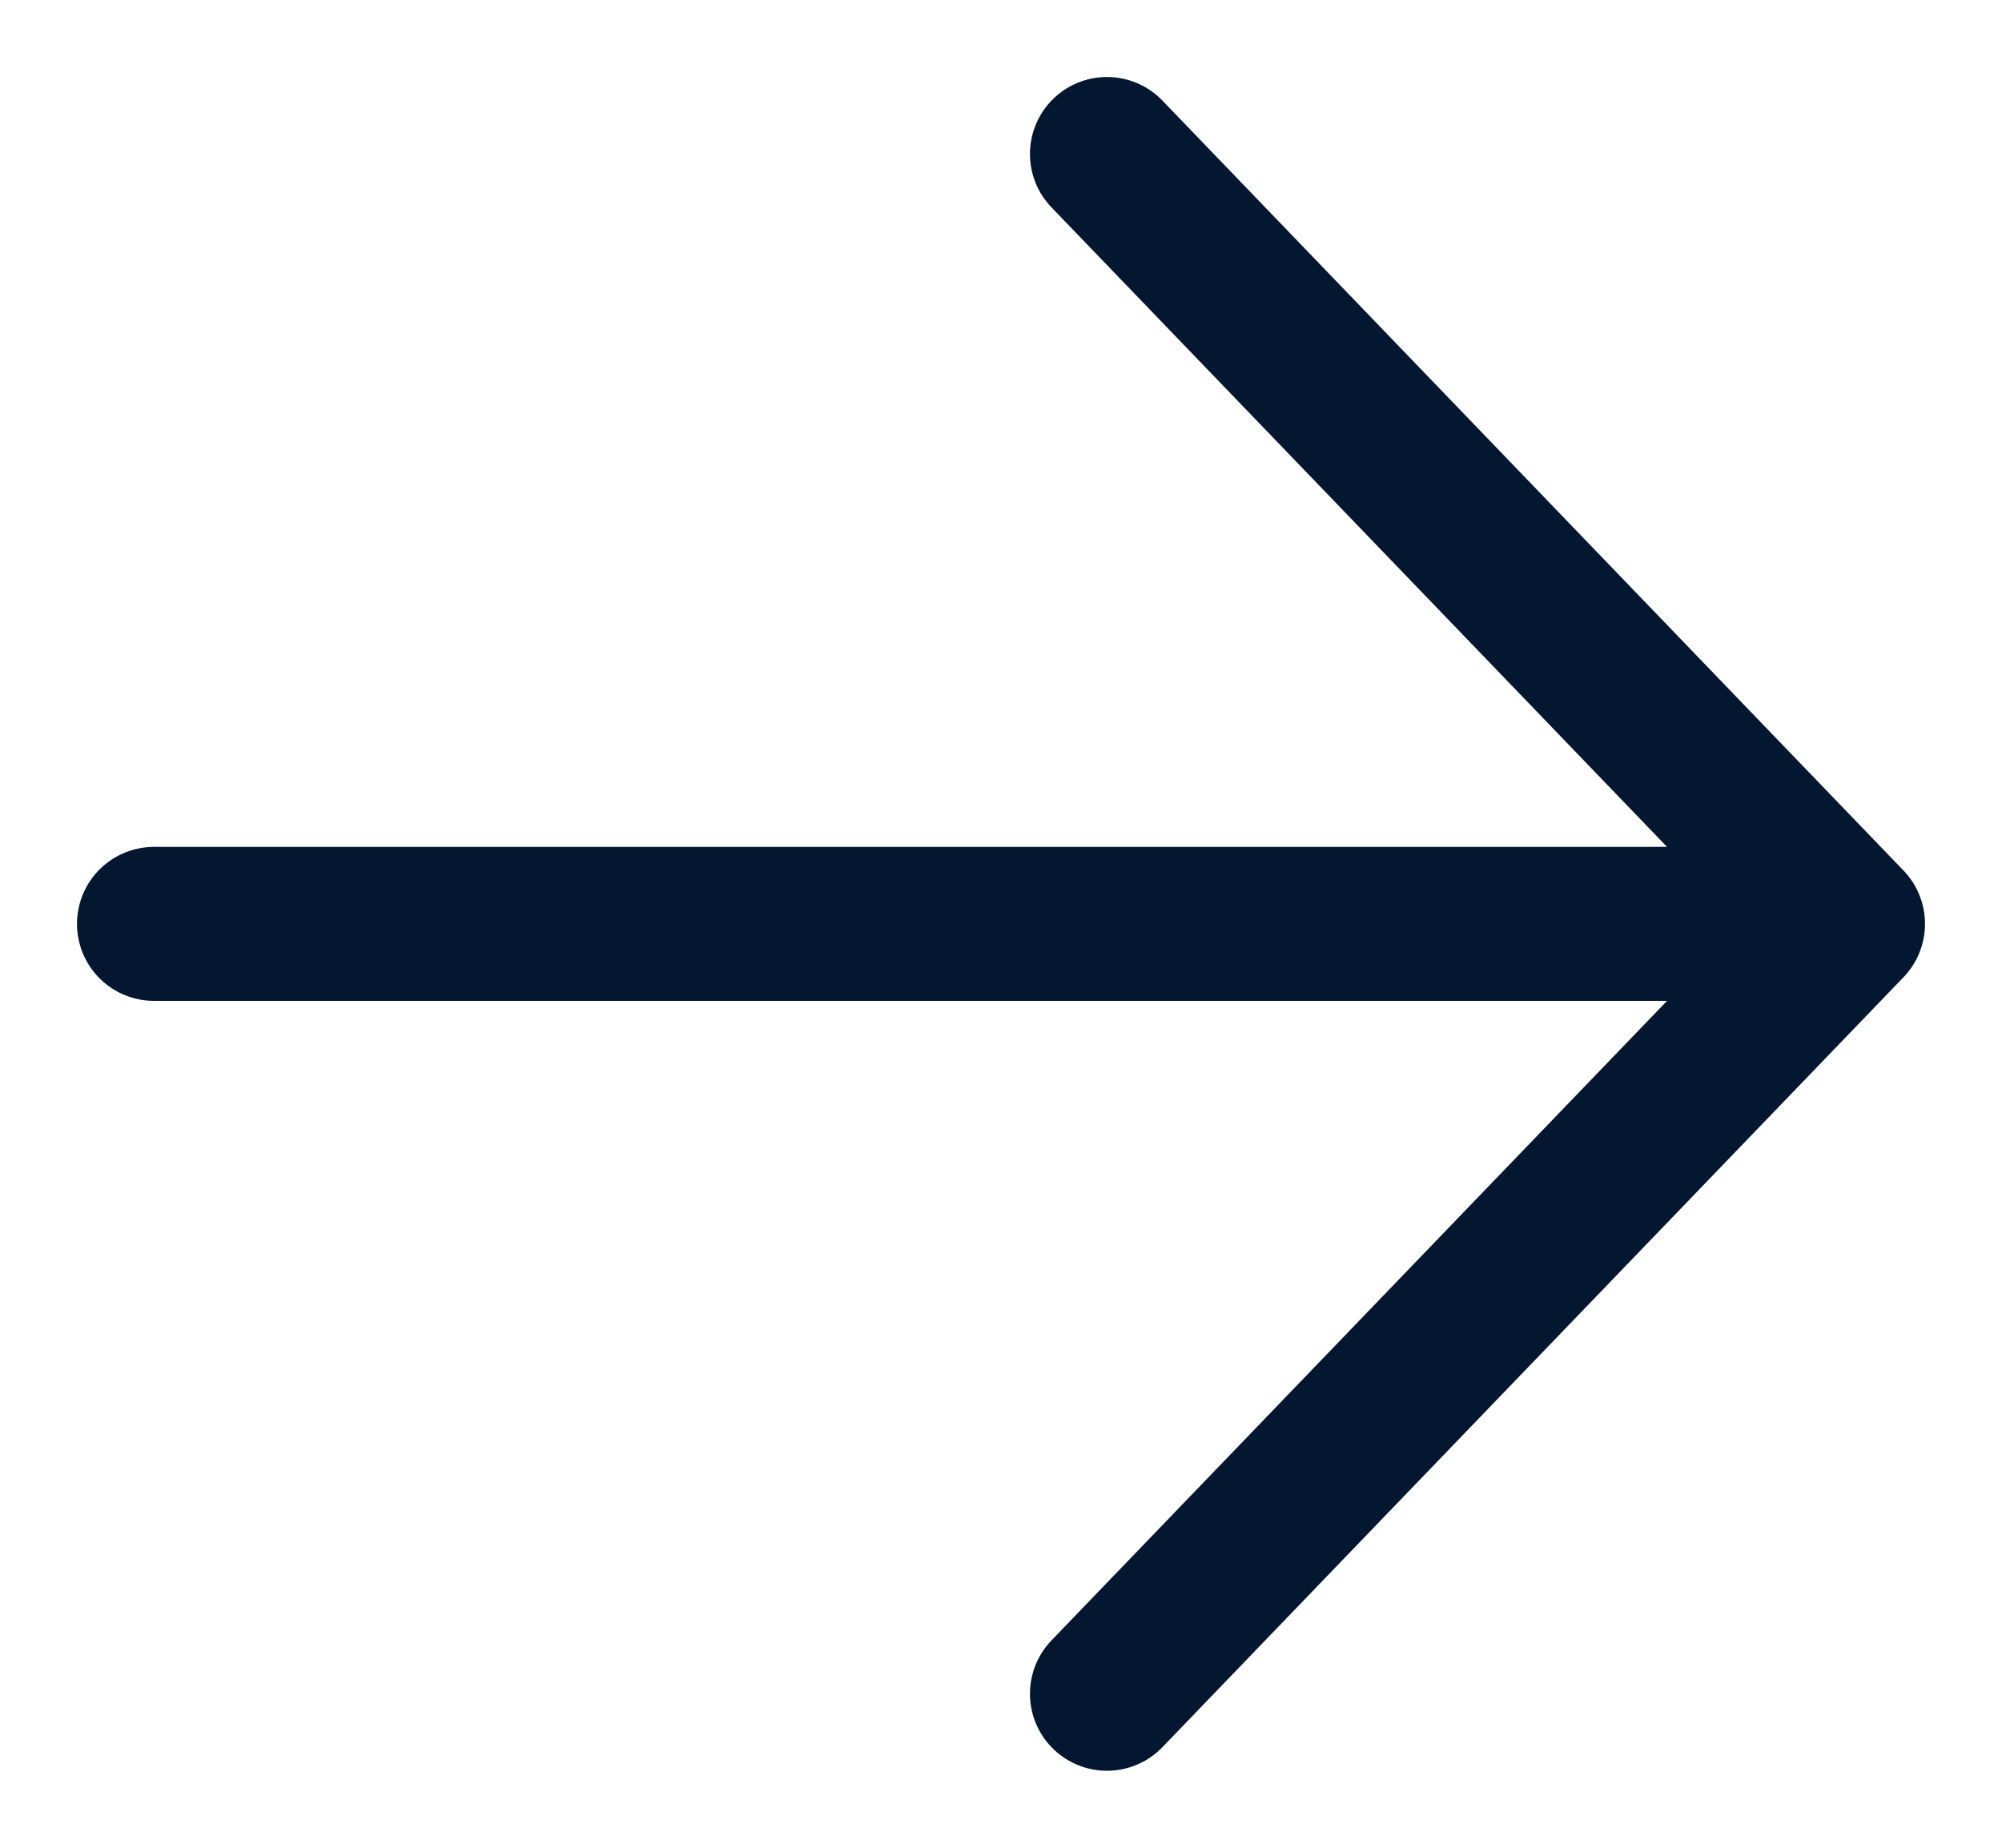 <svg width="13" height="12" viewBox="0 0 13 12" fill="none" xmlns="http://www.w3.org/2000/svg">
<path d="M7.188 1L12 6L7.188 11M1 6H12H1Z" stroke="#041730" stroke-linecap="round" stroke-linejoin="round"/>
</svg>
